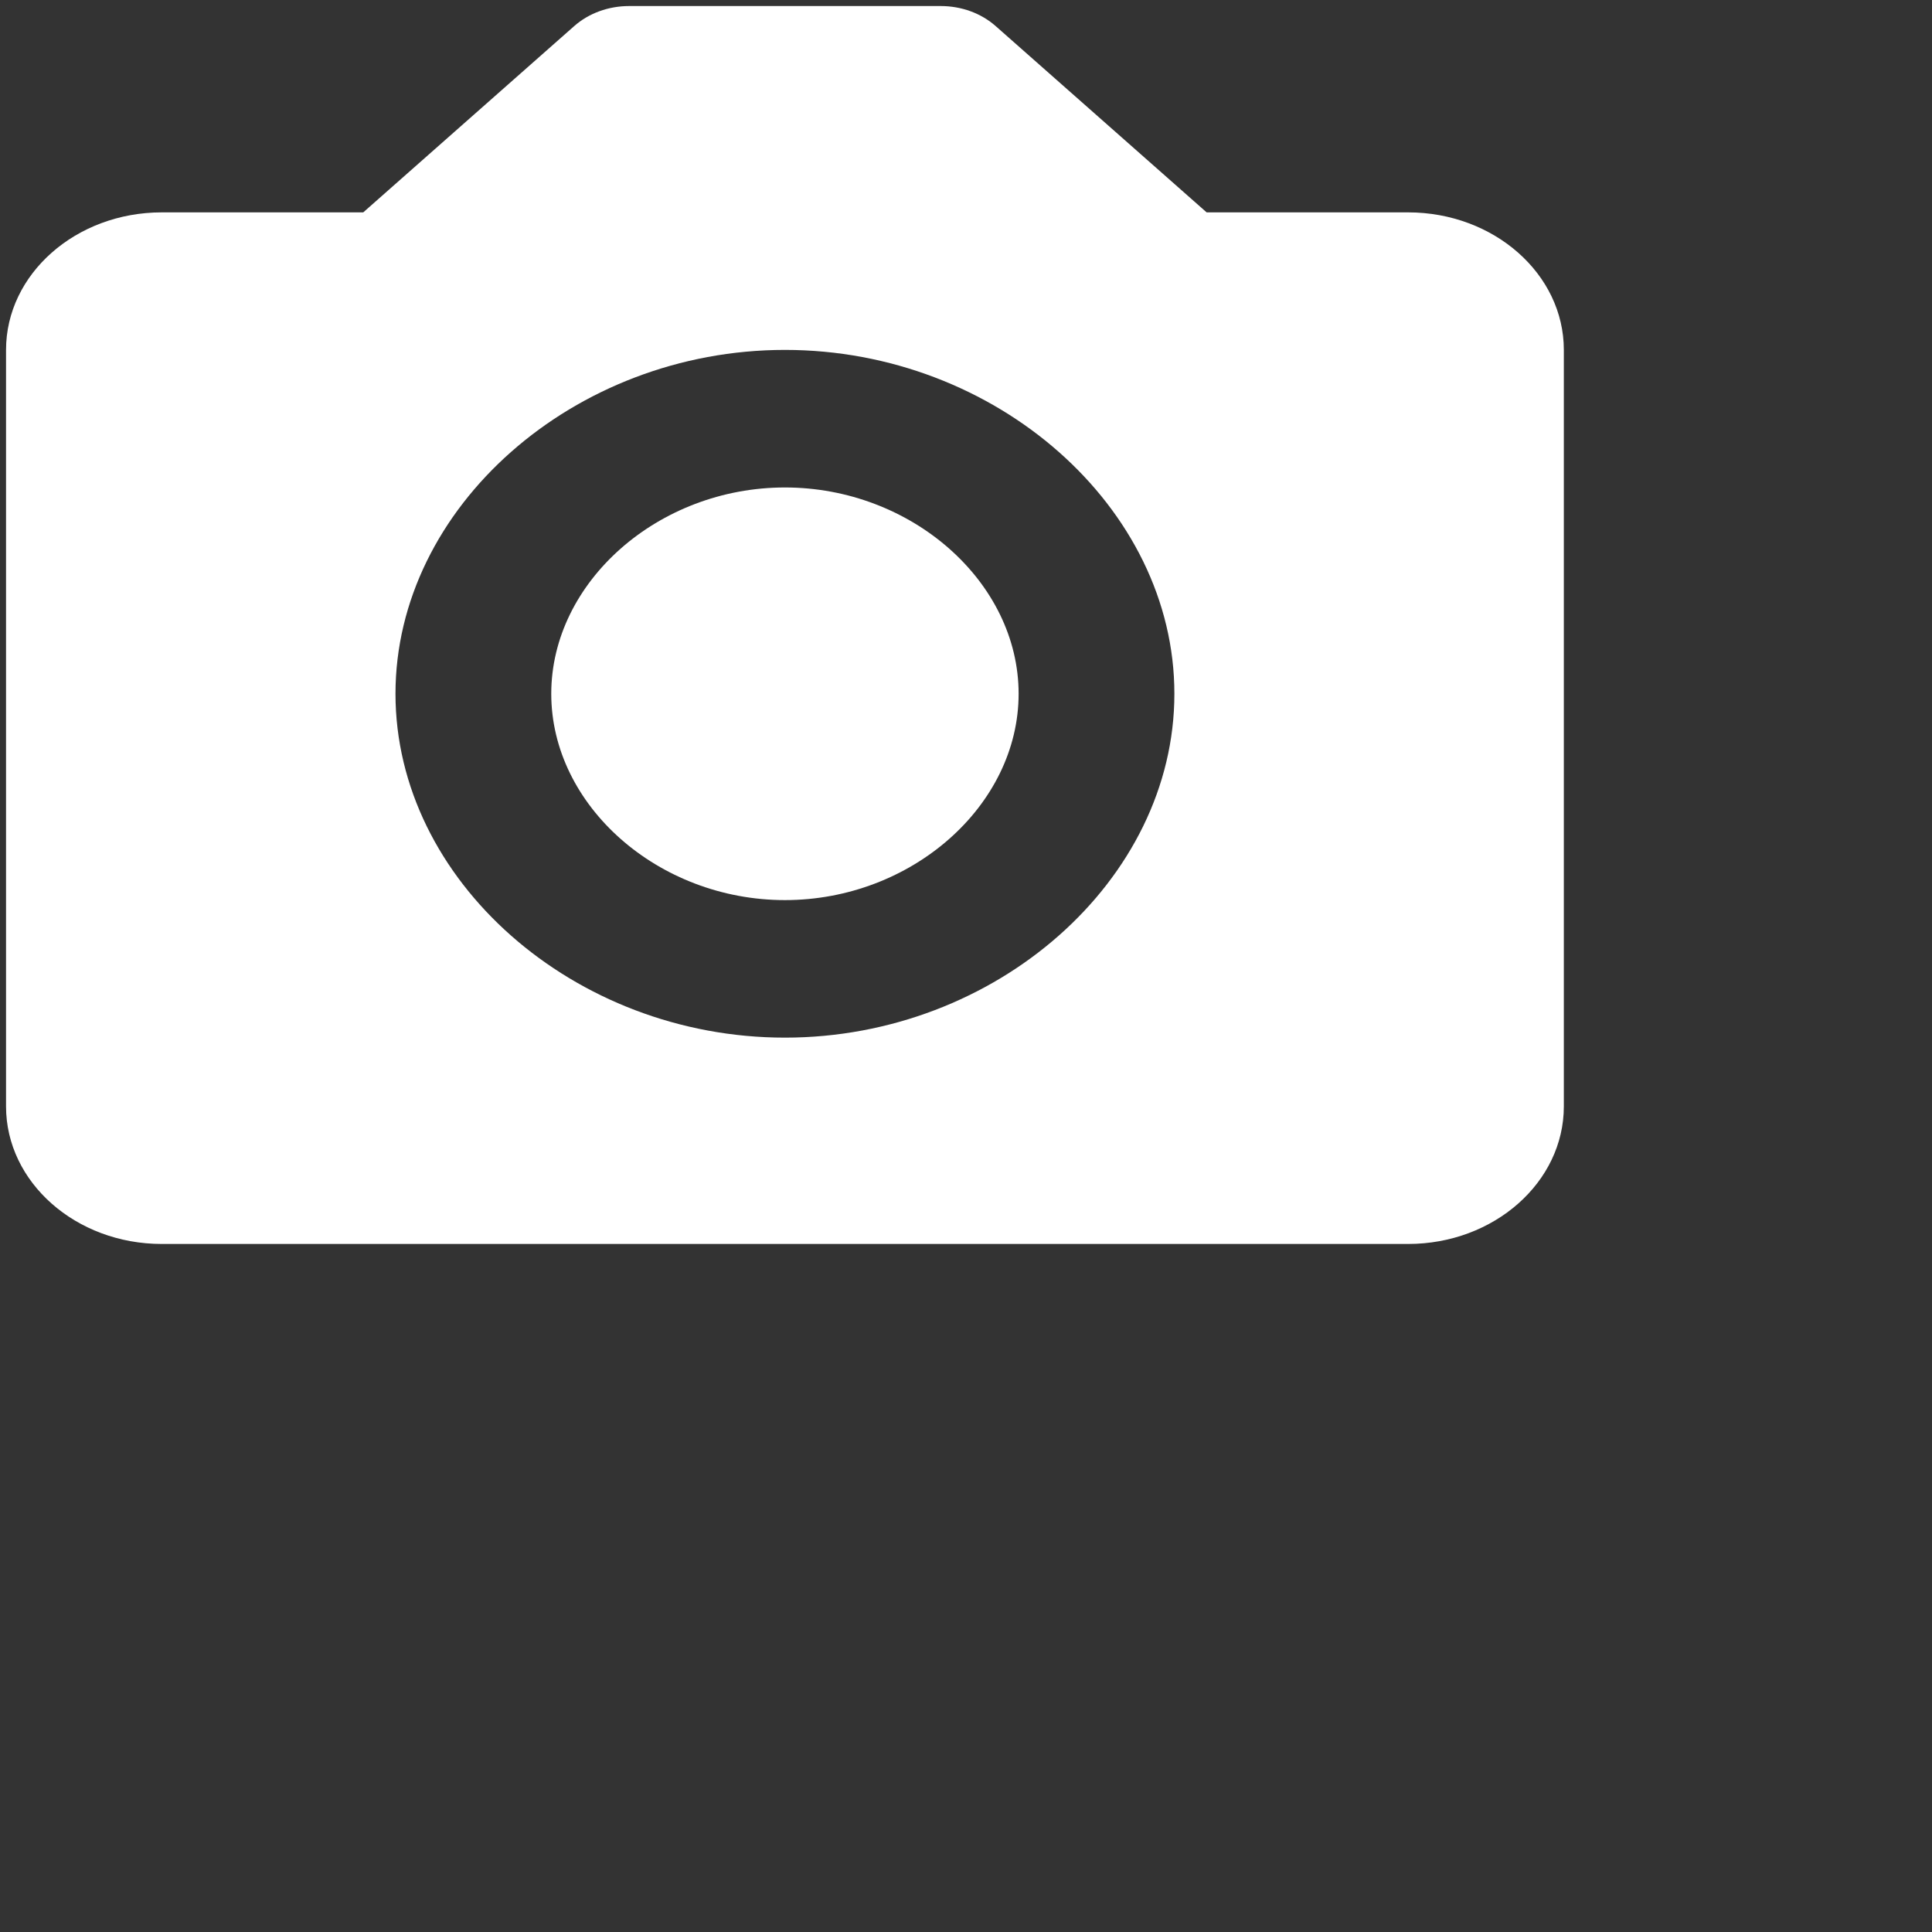 <?xml version="1.0" encoding="UTF-8" standalone="no"?>
<!DOCTYPE svg PUBLIC "-//W3C//DTD SVG 1.1//EN" "http://www.w3.org/Graphics/SVG/1.1/DTD/svg11.dtd">
<svg version="1.1" xmlns="http://www.w3.org/2000/svg" xmlns:xlink="http://www.w3.org/1999/xlink" preserveAspectRatio="xMidYMid meet" viewBox="0 0 640 640" width="640" height="640"><rect x="0" y="0" width="640" height="640" fill="#333333" stroke="none"/><defs><path d="M182.61 229.82C182.61 266.87 218.07 298.17 260.02 298.17C301.97 298.17 337.43 266.87 337.43 229.82C337.43 192.78 301.97 161.48 260.02 161.48C218.07 161.48 182.61 192.78 182.61 229.82Z" id="b1zc7427E8"></path><path d="M399.71 70.35C357.8 33.34 334.52 12.79 329.87 8.68C325.04 4.39 318.49 2 311.62 2C301.3 2 218.74 2 208.42 2C201.55 2 195 4.39 190.17 8.68C185.52 12.79 162.24 33.34 120.33 70.35C80.29 70.35 58.05 70.35 53.6 70.35C25.14 70.35 2 90.78 2 115.91C2 140.97 2 341.45 2 366.51C2 391.64 25.14 412.08 53.6 412.08C94.89 412.08 425.15 412.08 466.44 412.08C494.9 412.08 518.04 391.64 518.04 366.51C518.04 341.45 518.04 140.97 518.04 115.91C518.04 90.78 494.9 70.35 466.44 70.35C457.54 70.35 435.3 70.35 399.71 70.35ZM131.01 229.82C131.01 168.08 190.1 115.91 260.02 115.91C329.94 115.91 389.03 168.08 389.03 229.82C389.03 291.56 329.94 343.73 260.02 343.73C190.1 343.73 131.01 291.56 131.01 229.82Z" id="i6yqxcYd2i"></path></defs><g><g><g><use xlink:href="#b1zc7427E8" opacity="1" fill="#ffffff" fill-opacity="1"></use><g><use xlink:href="#b1zc7427E8" opacity="1" fill-opacity="0" stroke="#000000" stroke-width="1" stroke-opacity="0"></use></g></g><g><use xlink:href="#i6yqxcYd2i" opacity="1" fill="#ffffff" fill-opacity="1"></use><g><use xlink:href="#i6yqxcYd2i" opacity="1" fill-opacity="0" stroke="#000000" stroke-width="1" stroke-opacity="0"></use></g></g></g></g></svg>